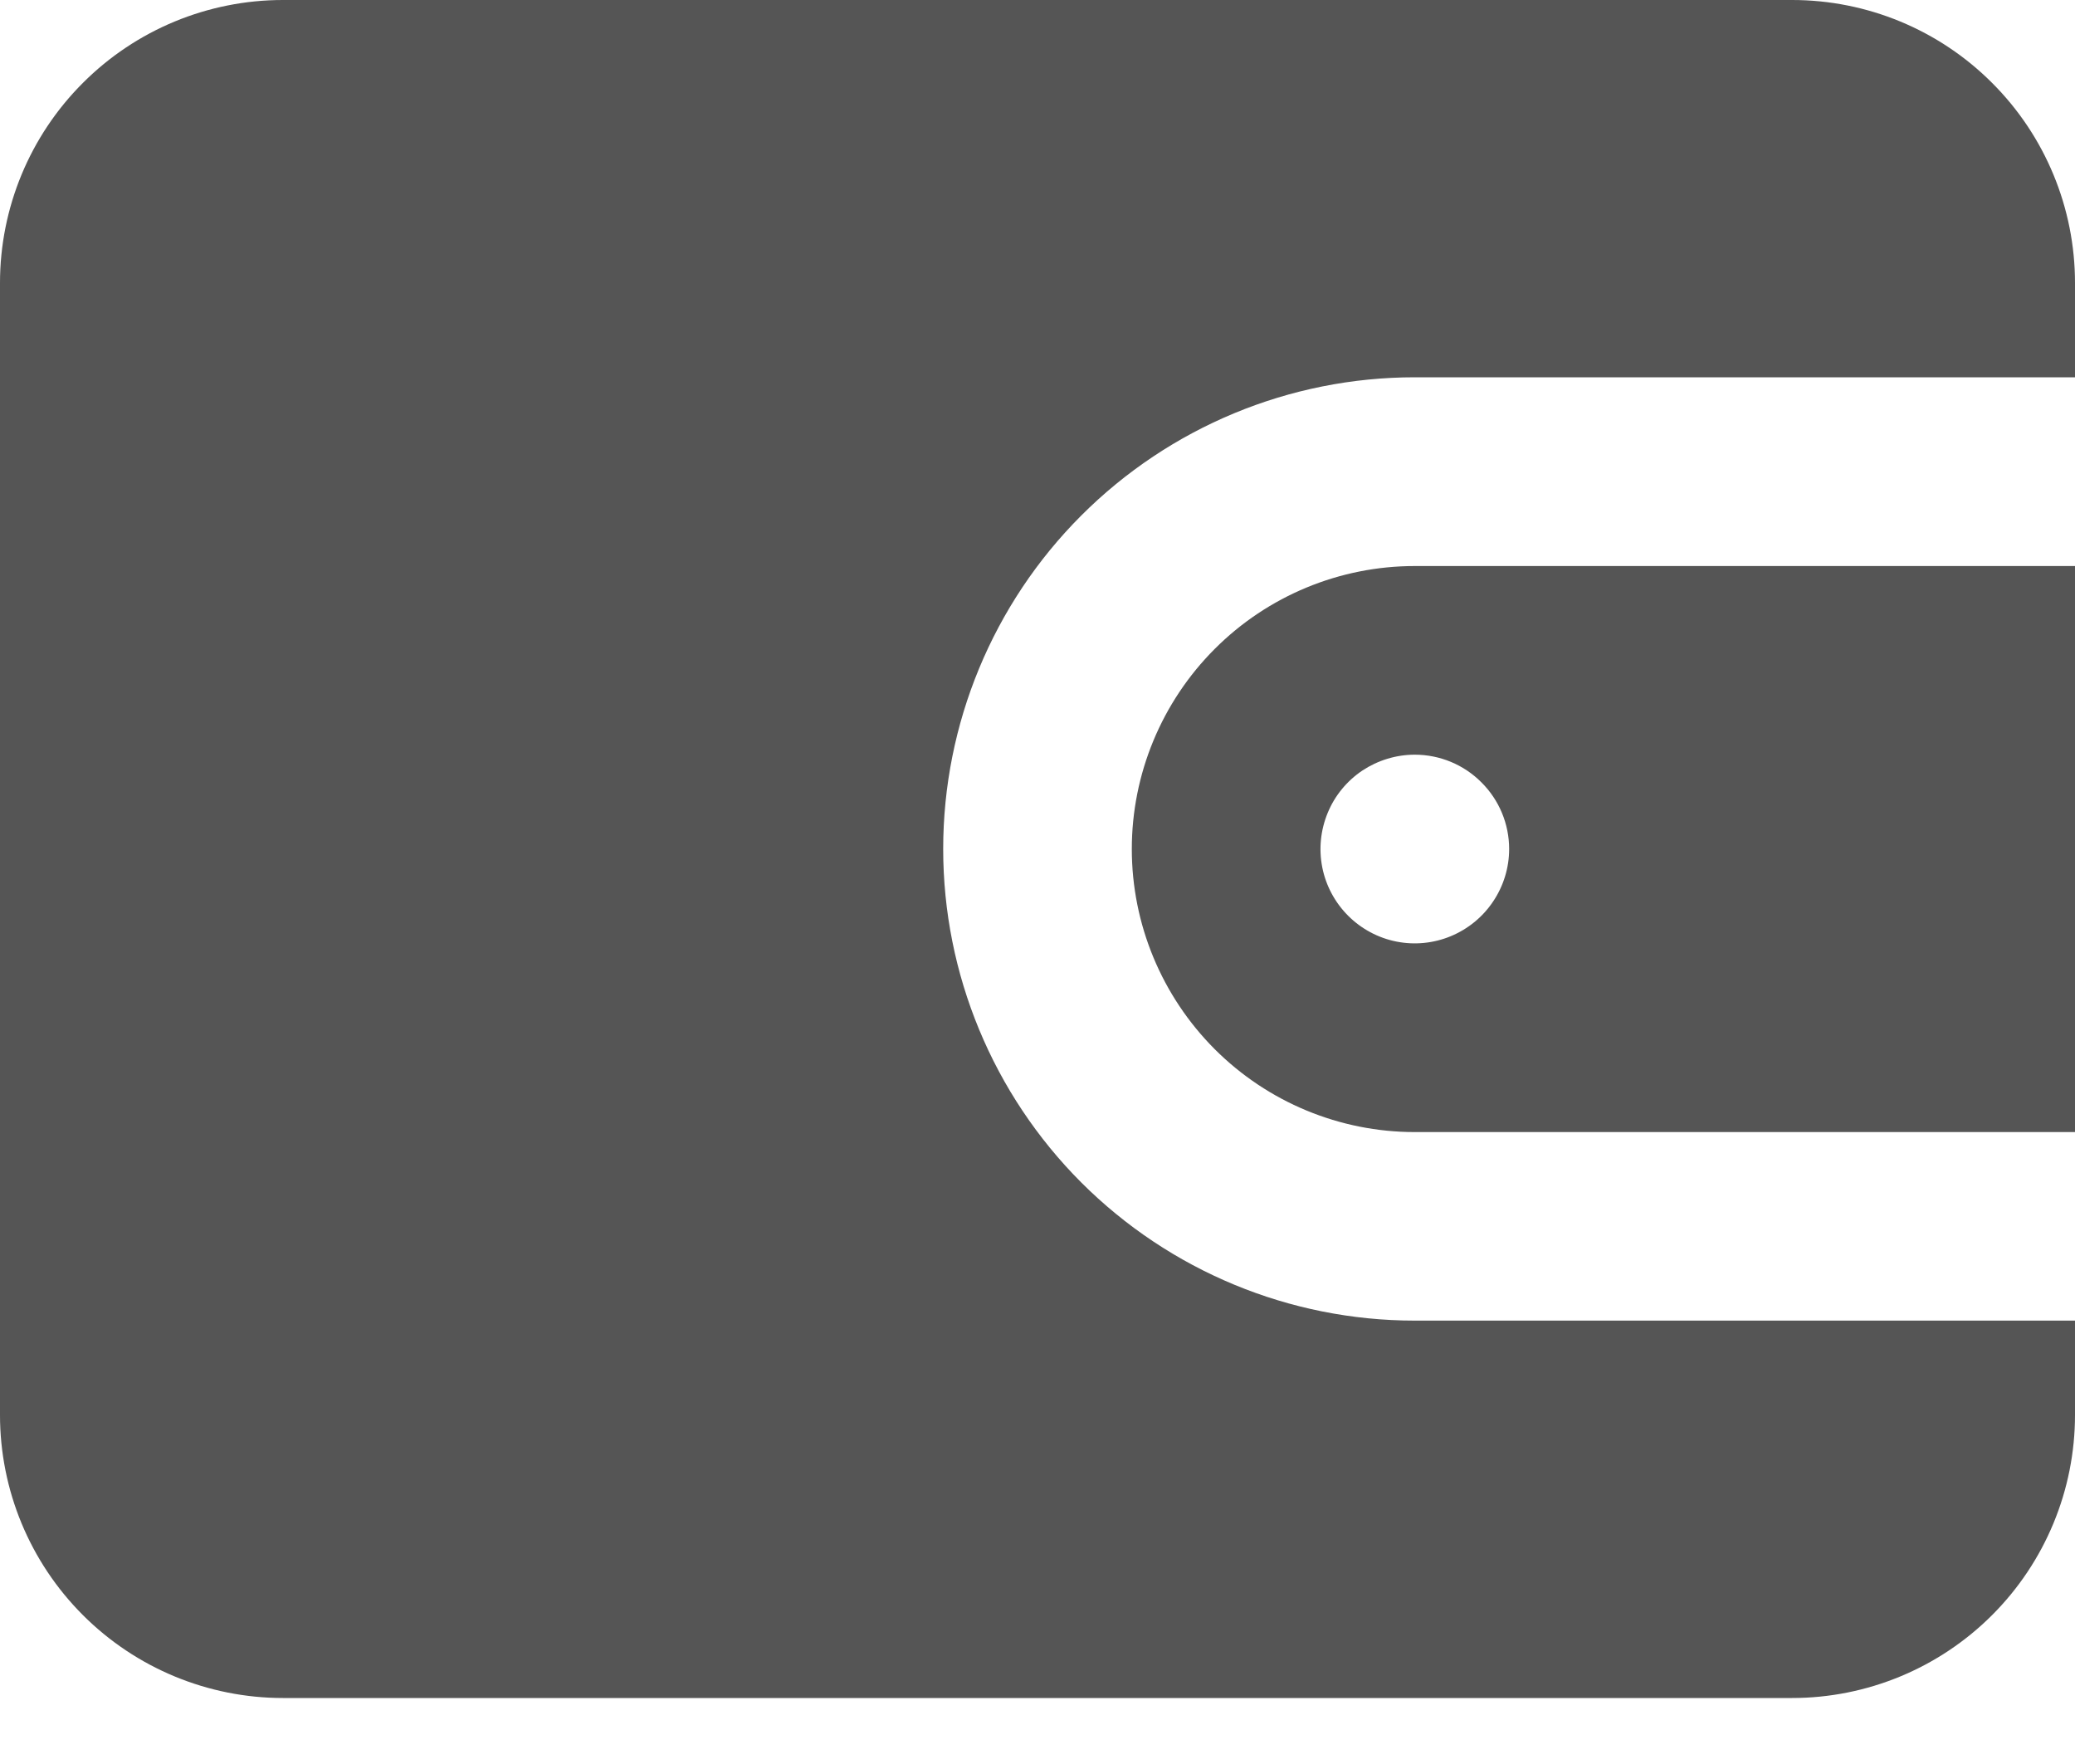<svg width="20" height="17" viewBox="0 0 20 17" fill="none" xmlns="http://www.w3.org/2000/svg">
<path d="M10.909 8.182C10.909 8.906 11.197 9.599 11.708 10.111C12.219 10.622 12.913 10.91 13.636 10.91H20V5.455H13.636C12.913 5.455 12.219 5.742 11.708 6.254C11.197 6.765 10.909 7.459 10.909 8.182ZM14.546 8.182C14.546 8.362 14.492 8.538 14.392 8.687C14.292 8.837 14.15 8.953 13.984 9.022C13.818 9.091 13.635 9.109 13.459 9.074C13.283 9.039 13.121 8.952 12.994 8.825C12.867 8.698 12.78 8.536 12.745 8.36C12.71 8.183 12.728 8.001 12.797 7.834C12.865 7.668 12.982 7.526 13.131 7.426C13.281 7.327 13.457 7.273 13.636 7.273C13.878 7.273 14.109 7.369 14.279 7.54C14.45 7.71 14.546 7.941 14.546 8.182Z" fill="#555555"/>
<path d="M13.636 12.727C12.431 12.727 11.275 12.248 10.422 11.396C9.57 10.543 9.091 9.387 9.091 8.182C9.091 6.976 9.57 5.82 10.422 4.968C11.275 4.115 12.431 3.636 13.636 3.636H20V2.727C20 2.004 19.713 1.31 19.201 0.799C18.69 0.287 17.996 0 17.273 0H2.727C2.004 0 1.31 0.287 0.799 0.799C0.287 1.31 0 2.004 0 2.727V13.636C0 14.36 0.287 15.053 0.799 15.565C1.31 16.076 2.004 16.364 2.727 16.364H17.273C17.996 16.364 18.69 16.076 19.201 15.565C19.713 15.053 20 14.36 20 13.636V12.727H13.636Z" fill="#555555"/>
</svg>
